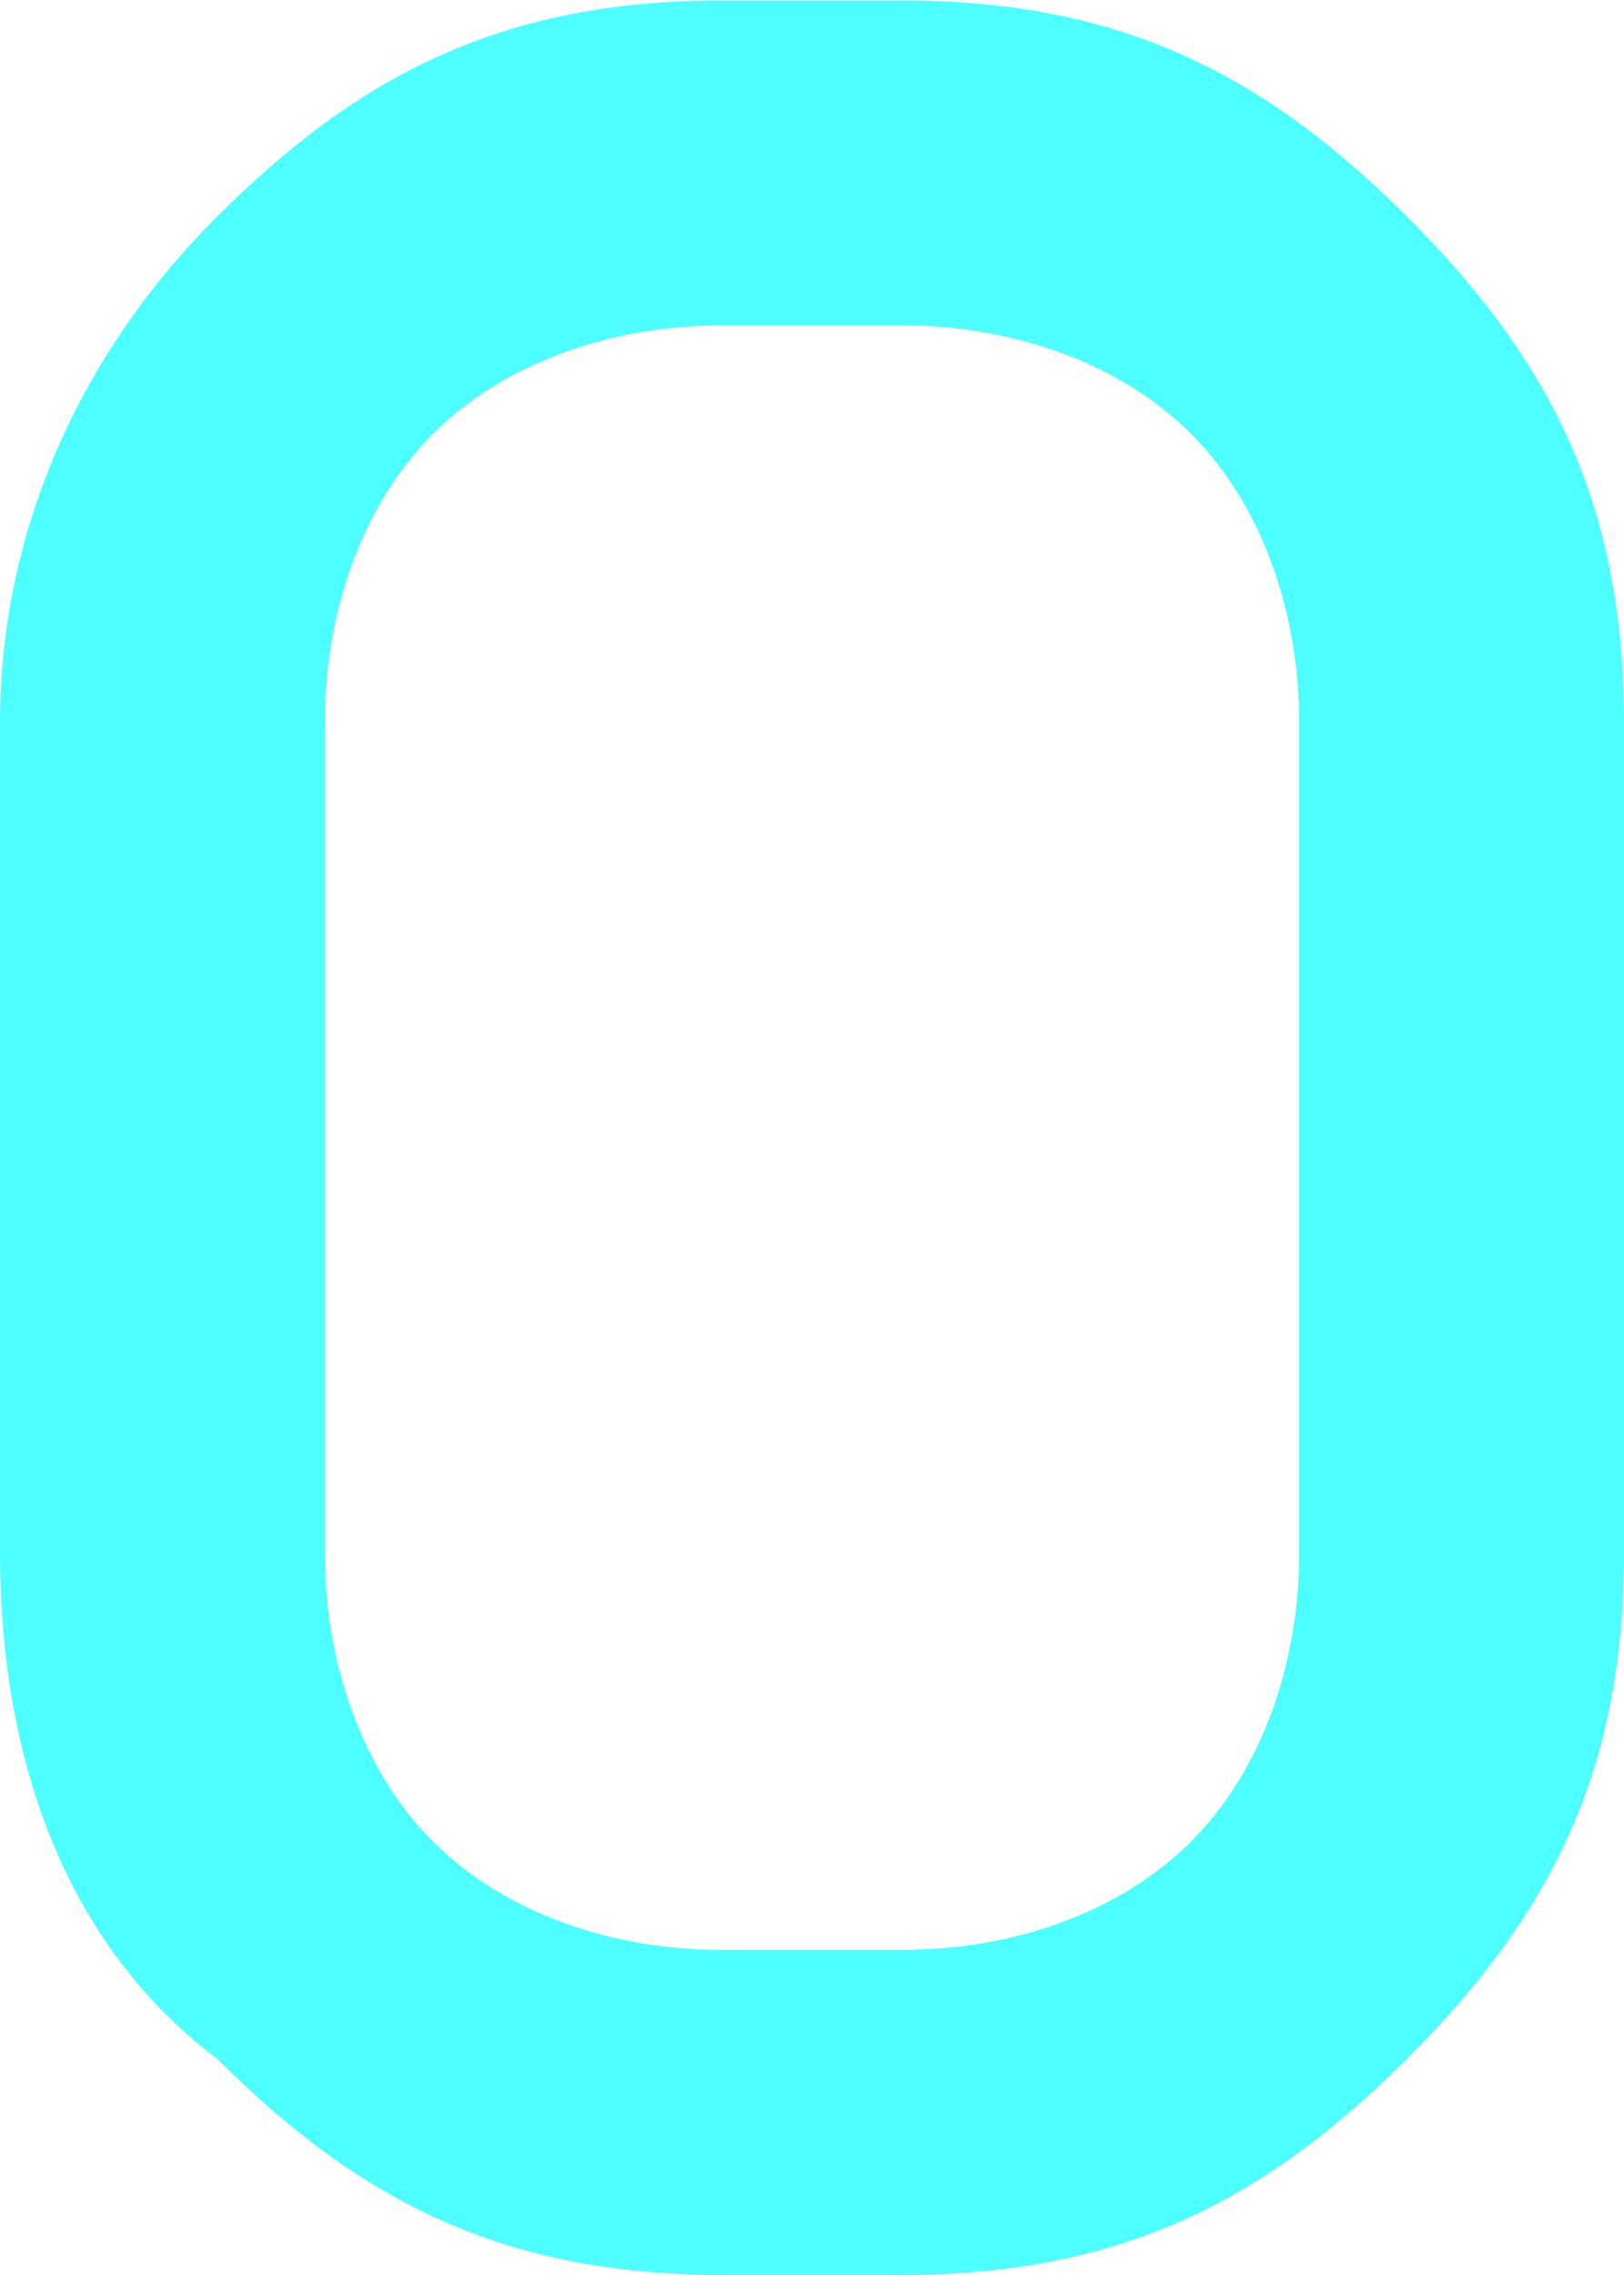 <?xml version="1.0" encoding="UTF-8"?>
<!DOCTYPE svg PUBLIC "-//W3C//DTD SVG 1.1//EN" "http://www.w3.org/Graphics/SVG/1.1/DTD/svg11.dtd">
<!-- Creator: CorelDRAW X7 -->
<svg xmlns="http://www.w3.org/2000/svg" xml:space="preserve" width="40mm" height="56.023mm" version="1.1" style="shape-rendering:geometricPrecision; text-rendering:geometricPrecision; image-rendering:optimizeQuality; fill-rule:evenodd; clip-rule:evenodd"
viewBox="0 0 45 63"
 xmlns:xlink="http://www.w3.org/1999/xlink">
 <defs>
  <style type="text/css">
   <![CDATA[
    .fil0 {fill:#4DFFFF;fill-rule:nonzero}
   ]]>
  </style>
 </defs>
 <g id="Слой_x0020_1">
  <path class="fil0" d="M45 43c0,6 -2,10 -6,14 -4,4 -8,6 -14,6l-5 0c-6,0 -10,-2 -14,-6 -4,-3 -6,-8 -6,-14l0 -23c0,-5 2,-10 6,-14 4,-4 8,-6 14,-6l5 0c6,0 10,2 14,6 4,4 6,8 6,14l0 23zm-9 0l0 -23c0,-3 -1,-6 -3,-8 -2,-2 -5,-3 -8,-3l-5 0c-3,0 -6,1 -8,3 -2,2 -3,5 -3,8l0 23c0,3 1,6 3,8 2,2 5,3 8,3l5 0c3,0 6,-1 8,-3 2,-2 3,-5 3,-8z"/>
 </g>
</svg>
